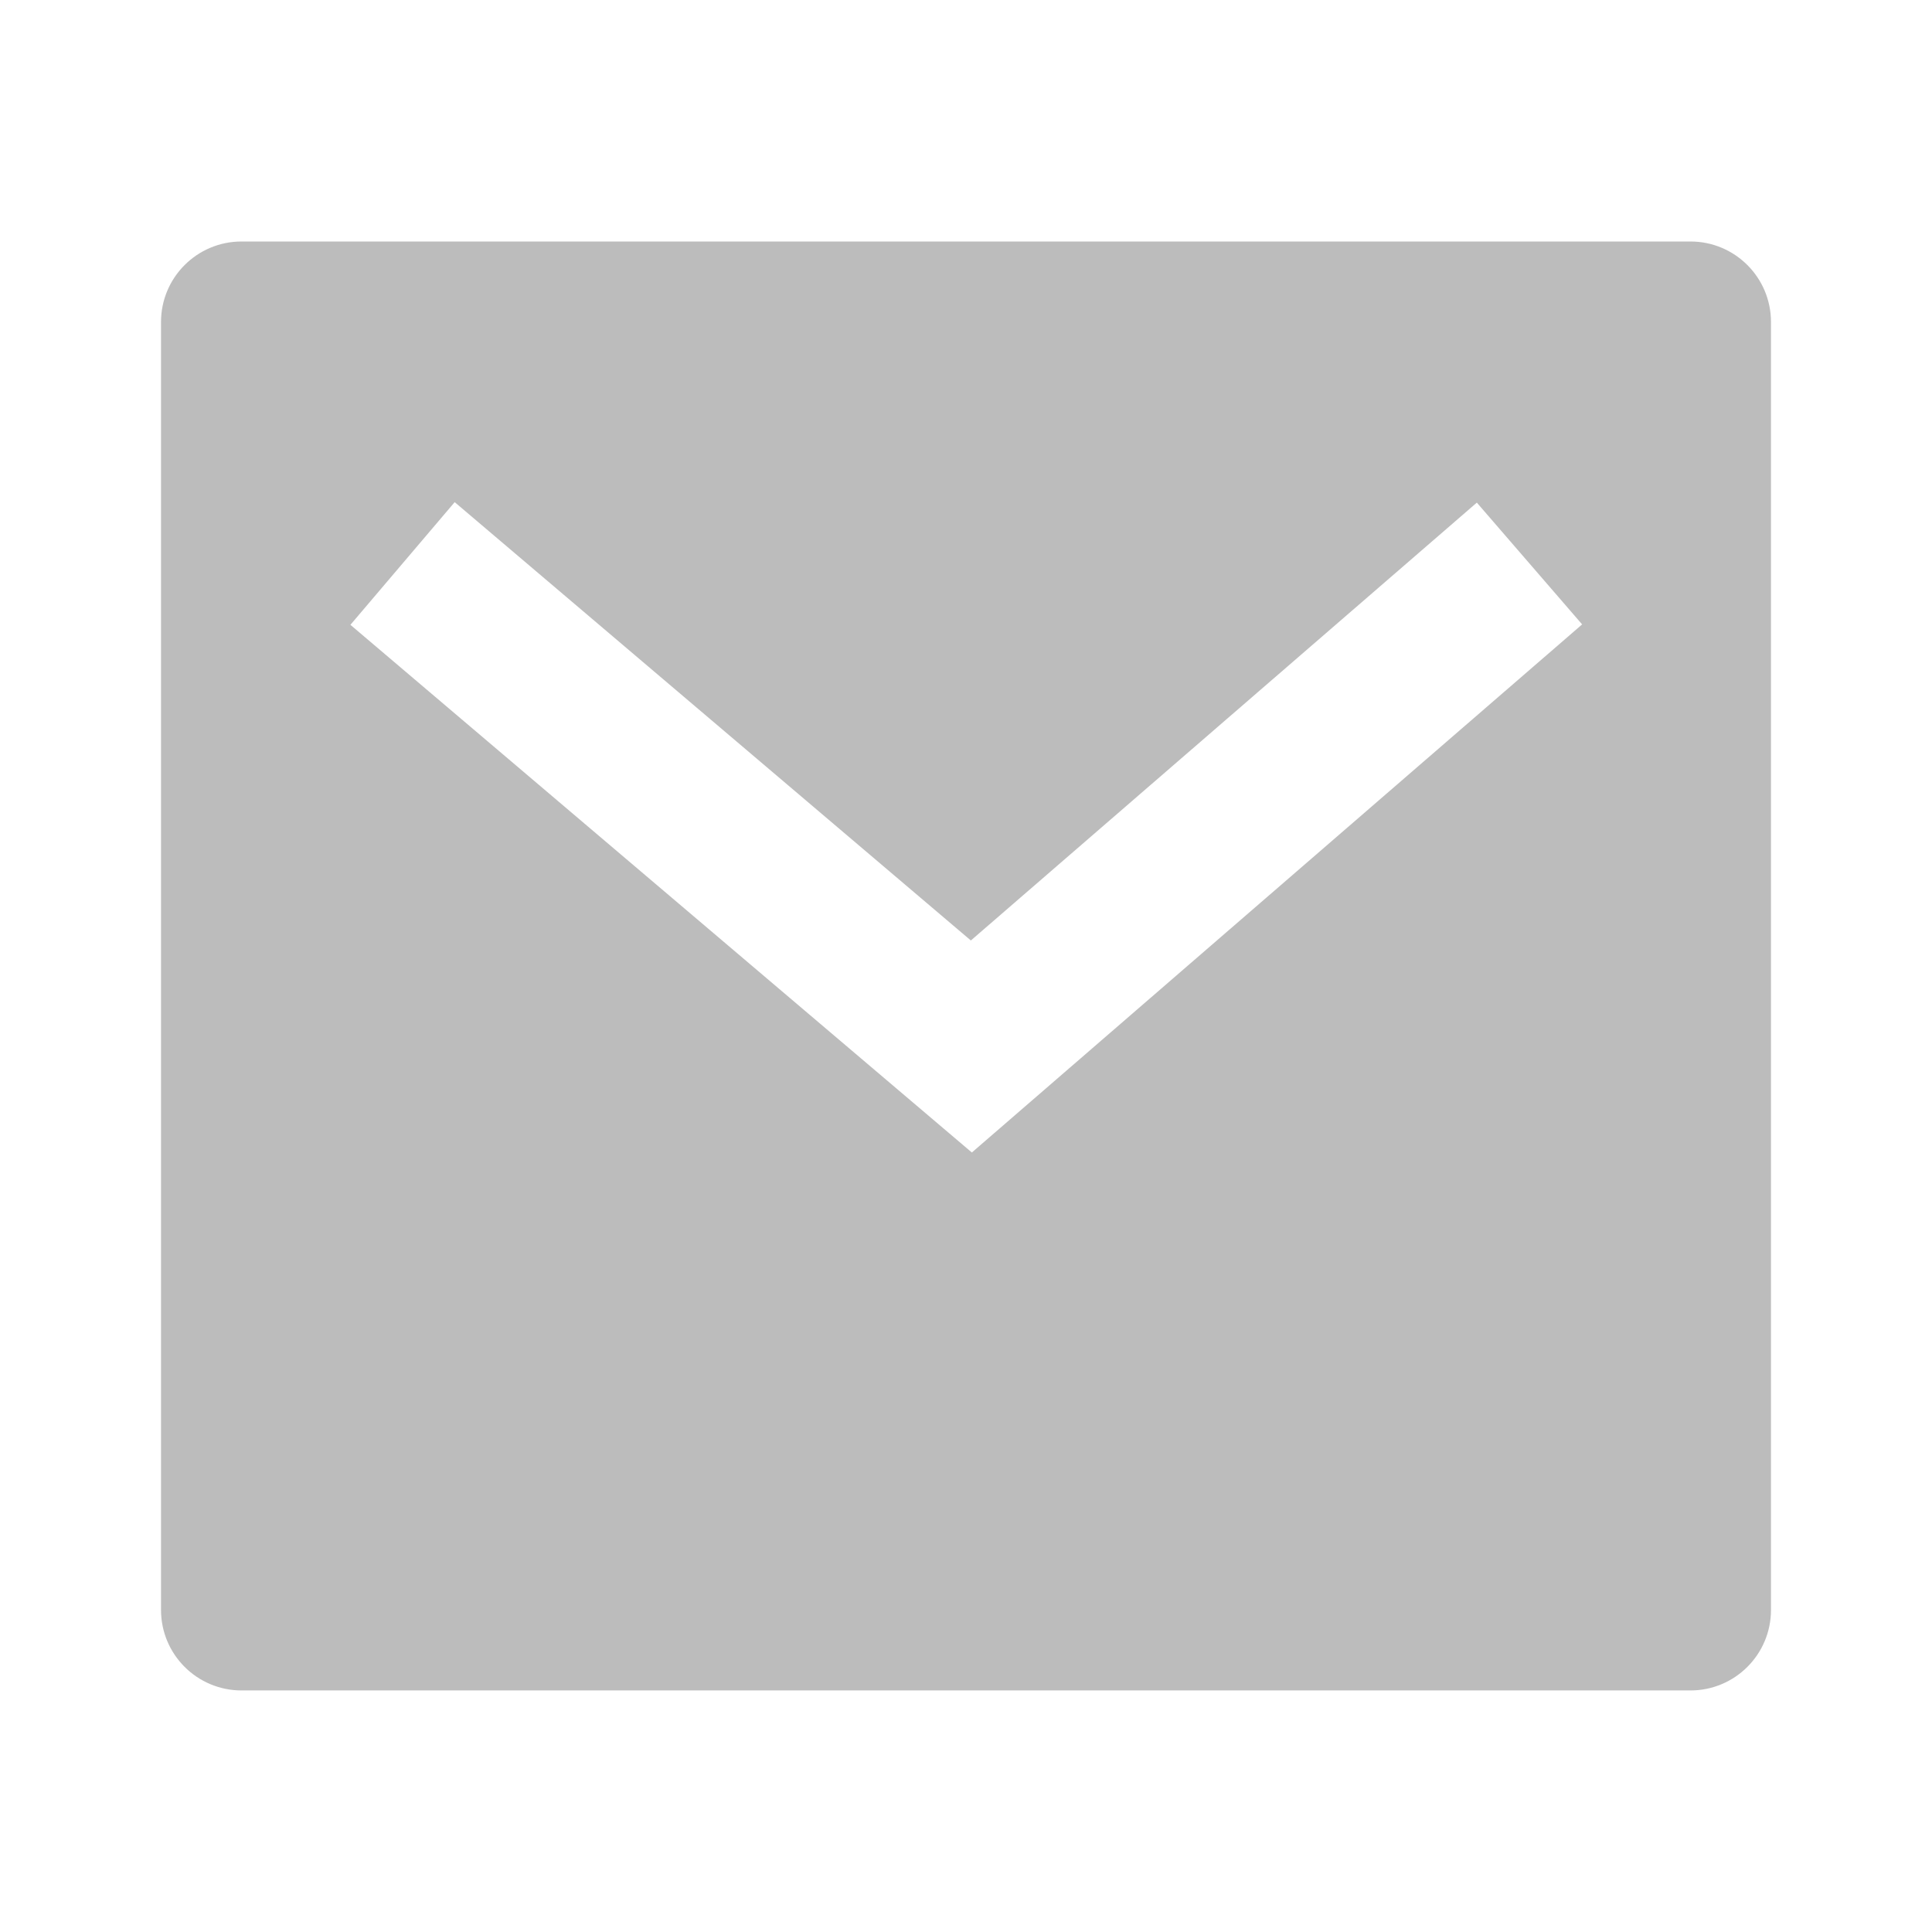 <svg xmlns="http://www.w3.org/2000/svg" xmlns:xlink="http://www.w3.org/1999/xlink" viewBox="0 0 32 32" width="24" height="24" style="" filter="none">
    
    <g>
    <path d="M4 4h24c0.736 0 1.333 0.597 1.333 1.333v0 21.333c0 0.736-0.597 1.333-1.333 1.333v0h-24c-0.736 0-1.333-0.597-1.333-1.333v0-21.333c0-0.736 0.597-1.333 1.333-1.333v0zM16.080 15.577l-8.549-7.26-1.727 2.032 10.293 8.74 10.108-8.747-1.744-2.017-8.38 7.252z" fill="rgba(188,188,188,1)"></path>
    </g>
  </svg>